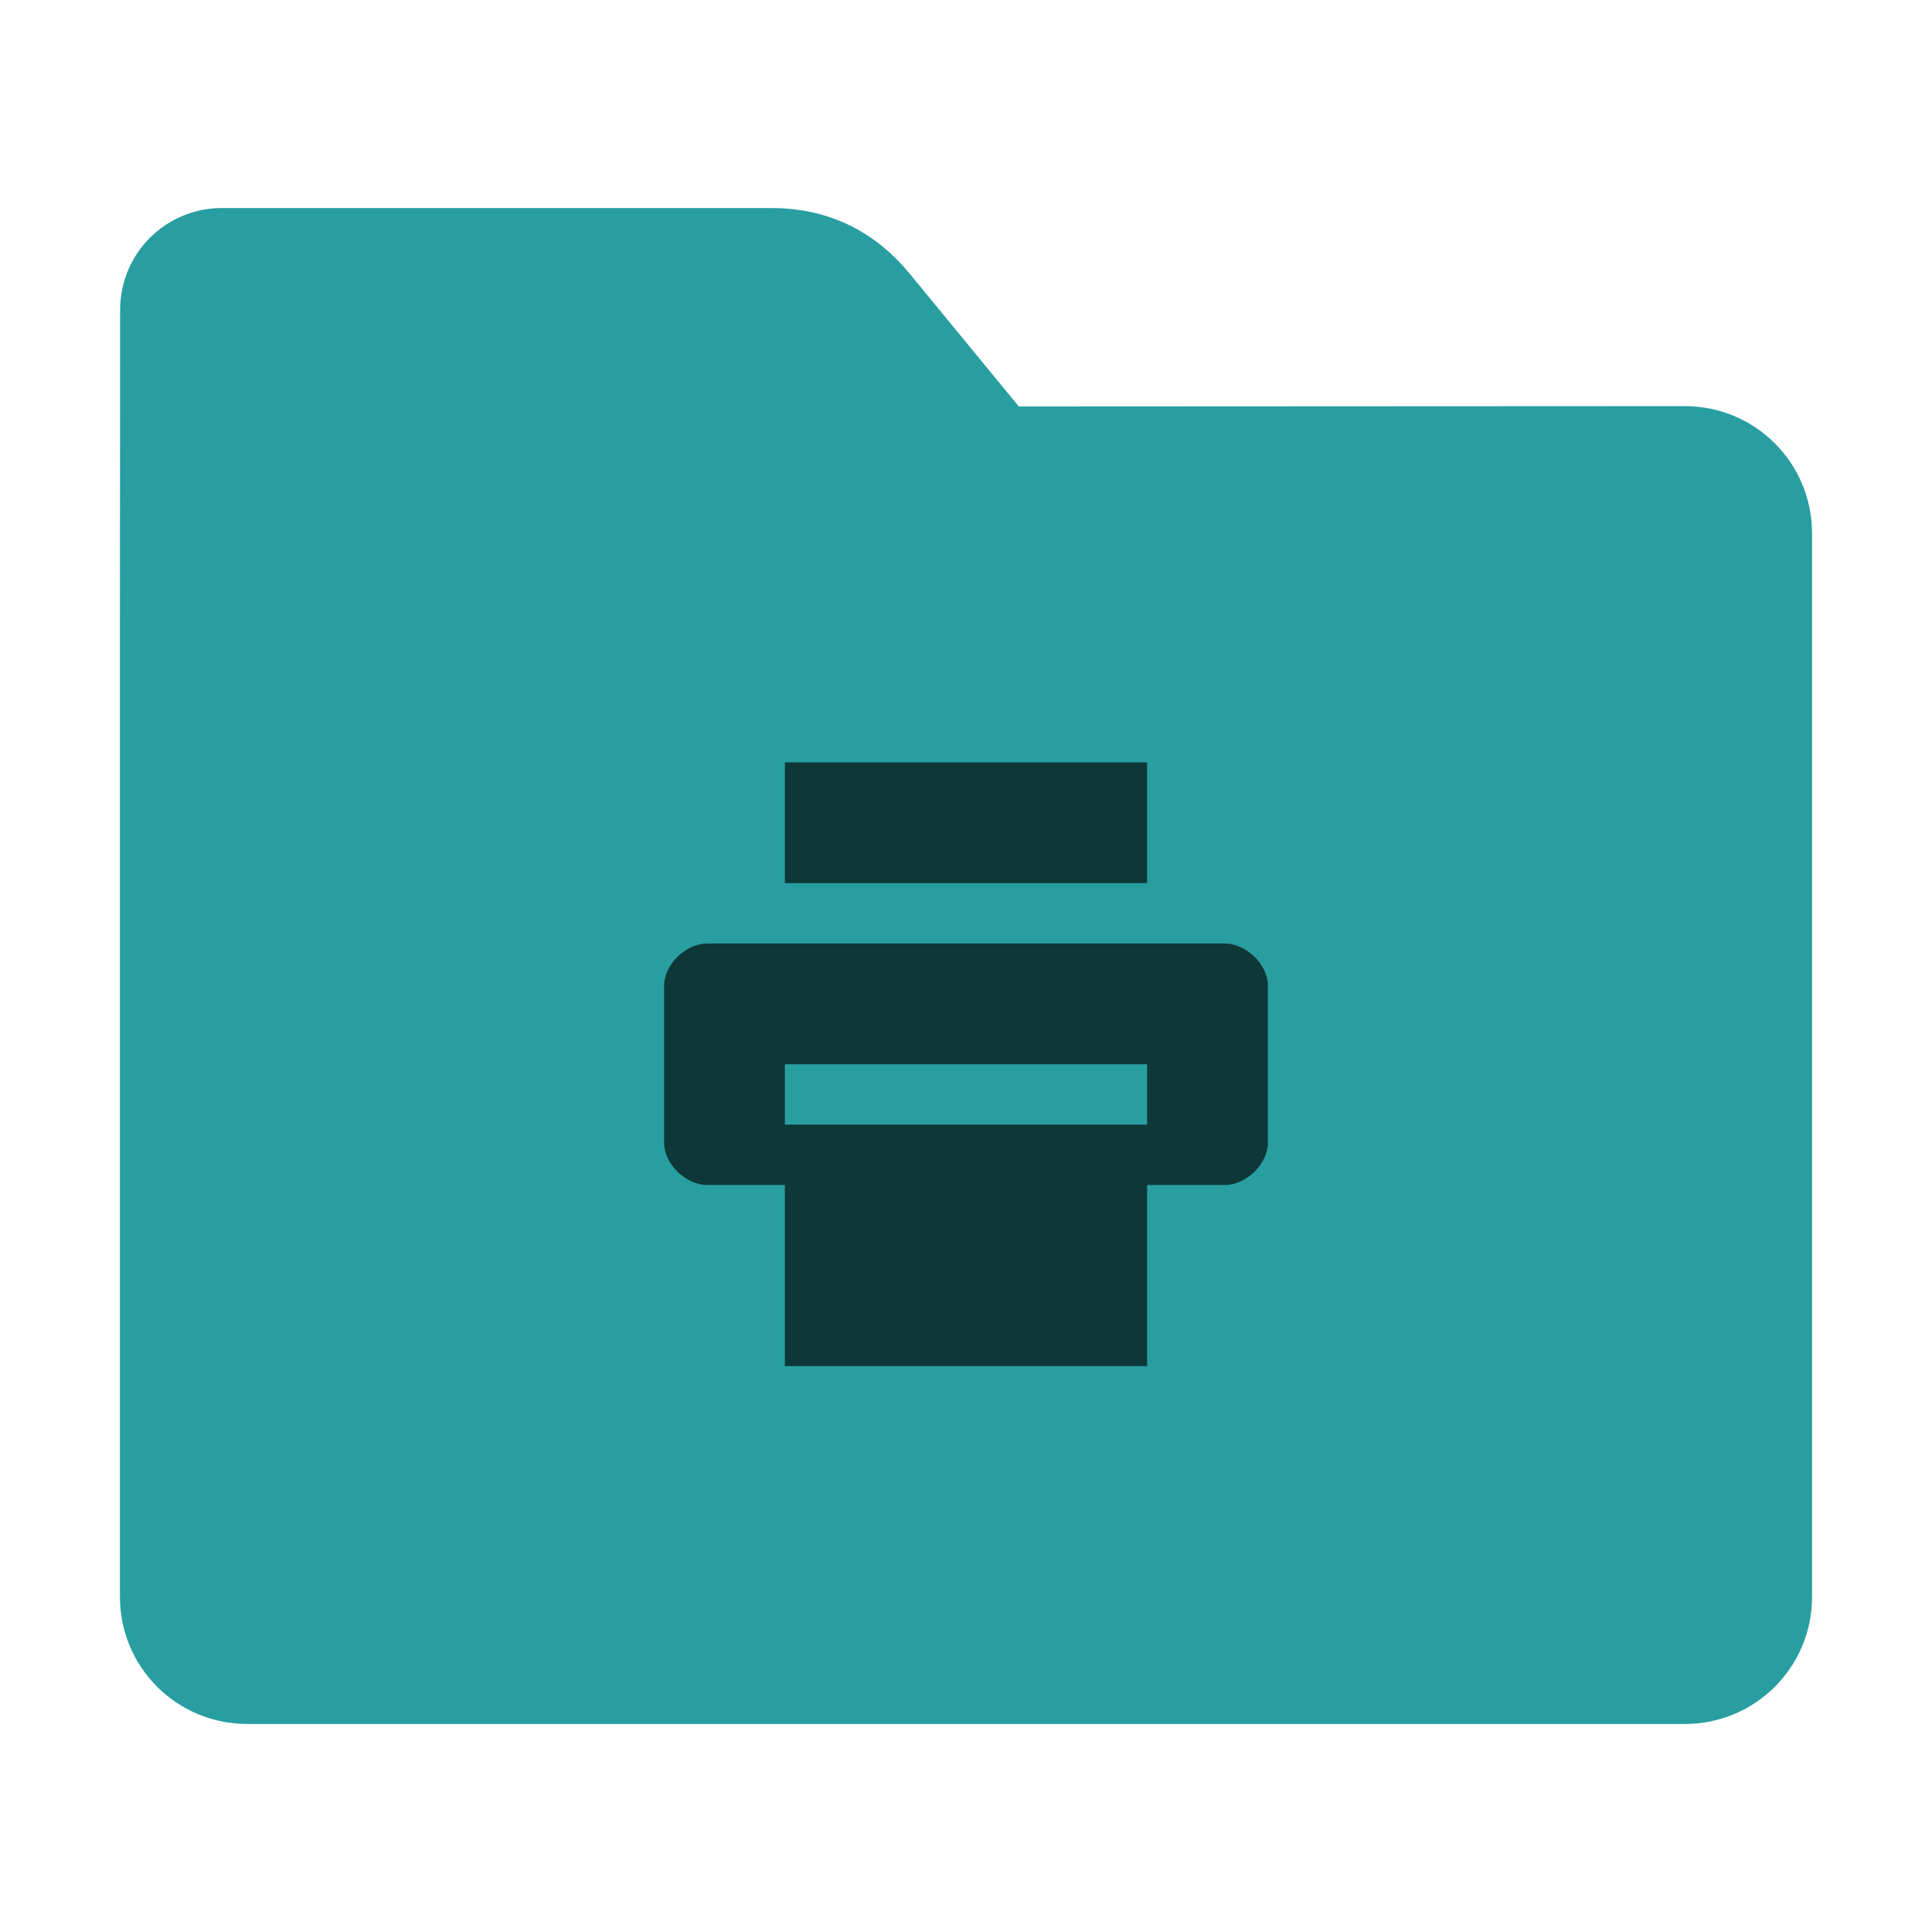 <?xml version="1.0" encoding="UTF-8"?>
<svg xmlns="http://www.w3.org/2000/svg" xmlns:xlink="http://www.w3.org/1999/xlink" width="48pt" height="48pt" viewBox="0 0 48 48" version="1.1">
<g id="surface1">
<path style=" stroke:none;fill-rule:nonzero;fill:rgb(15.686%,61.961%,63.137%);fill-opacity:1;" d="M 41.855 10.09 C 43.609 10.09 45.02 11.5 45.02 13.254 L 45.02 39.672 C 45.02 41.422 43.609 42.832 41.855 42.832 L 6.145 42.832 C 4.391 42.832 2.98 41.422 2.98 39.672 L 2.98 15.301 L 2.984 7.703 C 2.984 6.297 4.113 5.168 5.52 5.168 L 19.156 5.168 C 20.562 5.168 21.715 5.723 22.609 6.809 L 25.312 10.098 Z M 41.855 10.09 "/>
<path style=" stroke:none;fill-rule:nonzero;fill:rgb(0%,0%,0%);fill-opacity:0.651;" d="M 19.5 18.941 L 19.5 21.941 L 28.5 21.941 L 28.5 18.941 Z M 17.574 23.441 C 17.035 23.441 16.5 23.965 16.5 24.488 L 16.5 28.391 C 16.5 28.918 17.035 29.441 17.574 29.441 L 19.5 29.441 L 19.5 33.941 L 28.5 33.941 L 28.5 29.441 L 30.426 29.441 C 30.965 29.441 31.5 28.918 31.5 28.391 L 31.5 24.488 C 31.5 23.965 30.965 23.441 30.426 23.441 Z M 19.5 26.441 L 28.5 26.441 L 28.5 27.941 L 19.5 27.941 Z M 19.5 26.441 "/>
</g>
</svg>
